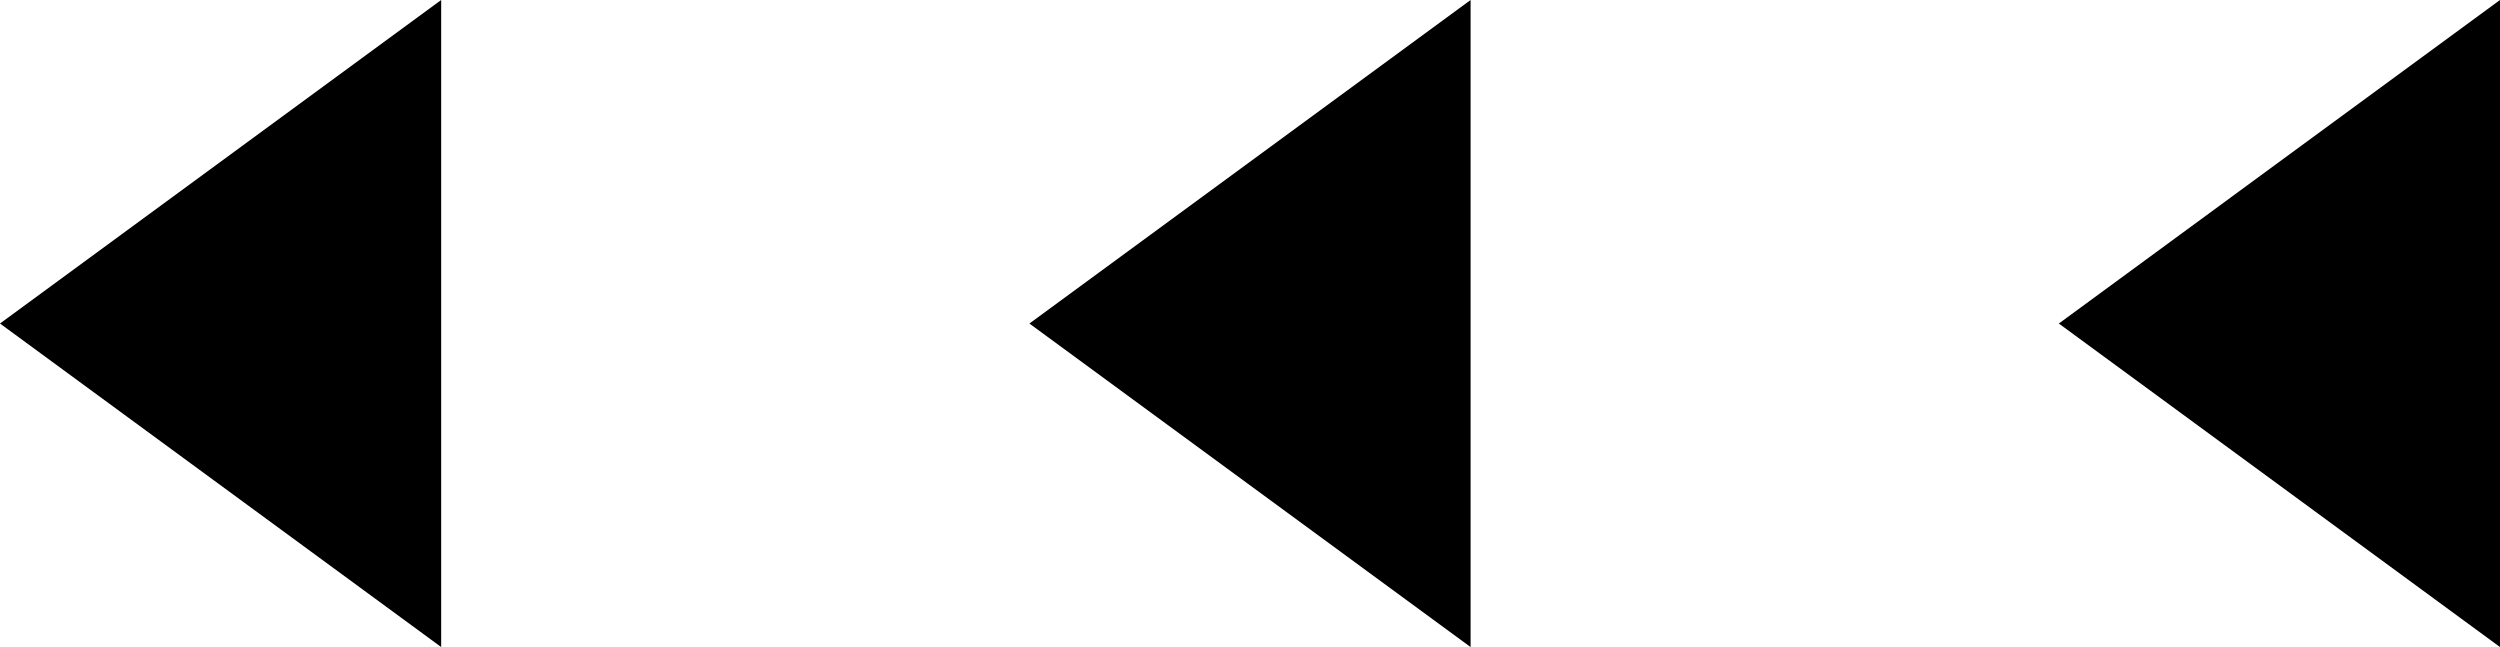 <svg xmlns:svg="http://www.w3.org/2000/svg" xmlns="http://www.w3.org/2000/svg" version="1.1" x="0" y="0" width="42.5" height="11" viewBox="0 0 42.5 11" xml:space="preserve"><path d="M 7.5,0 0,5.5 7.5,11 z" /><path d="M 17.5,5.5 25,11 25,0 z" /><path d="M 42.5,0 35,5.5 42.5,11 z" /></svg>